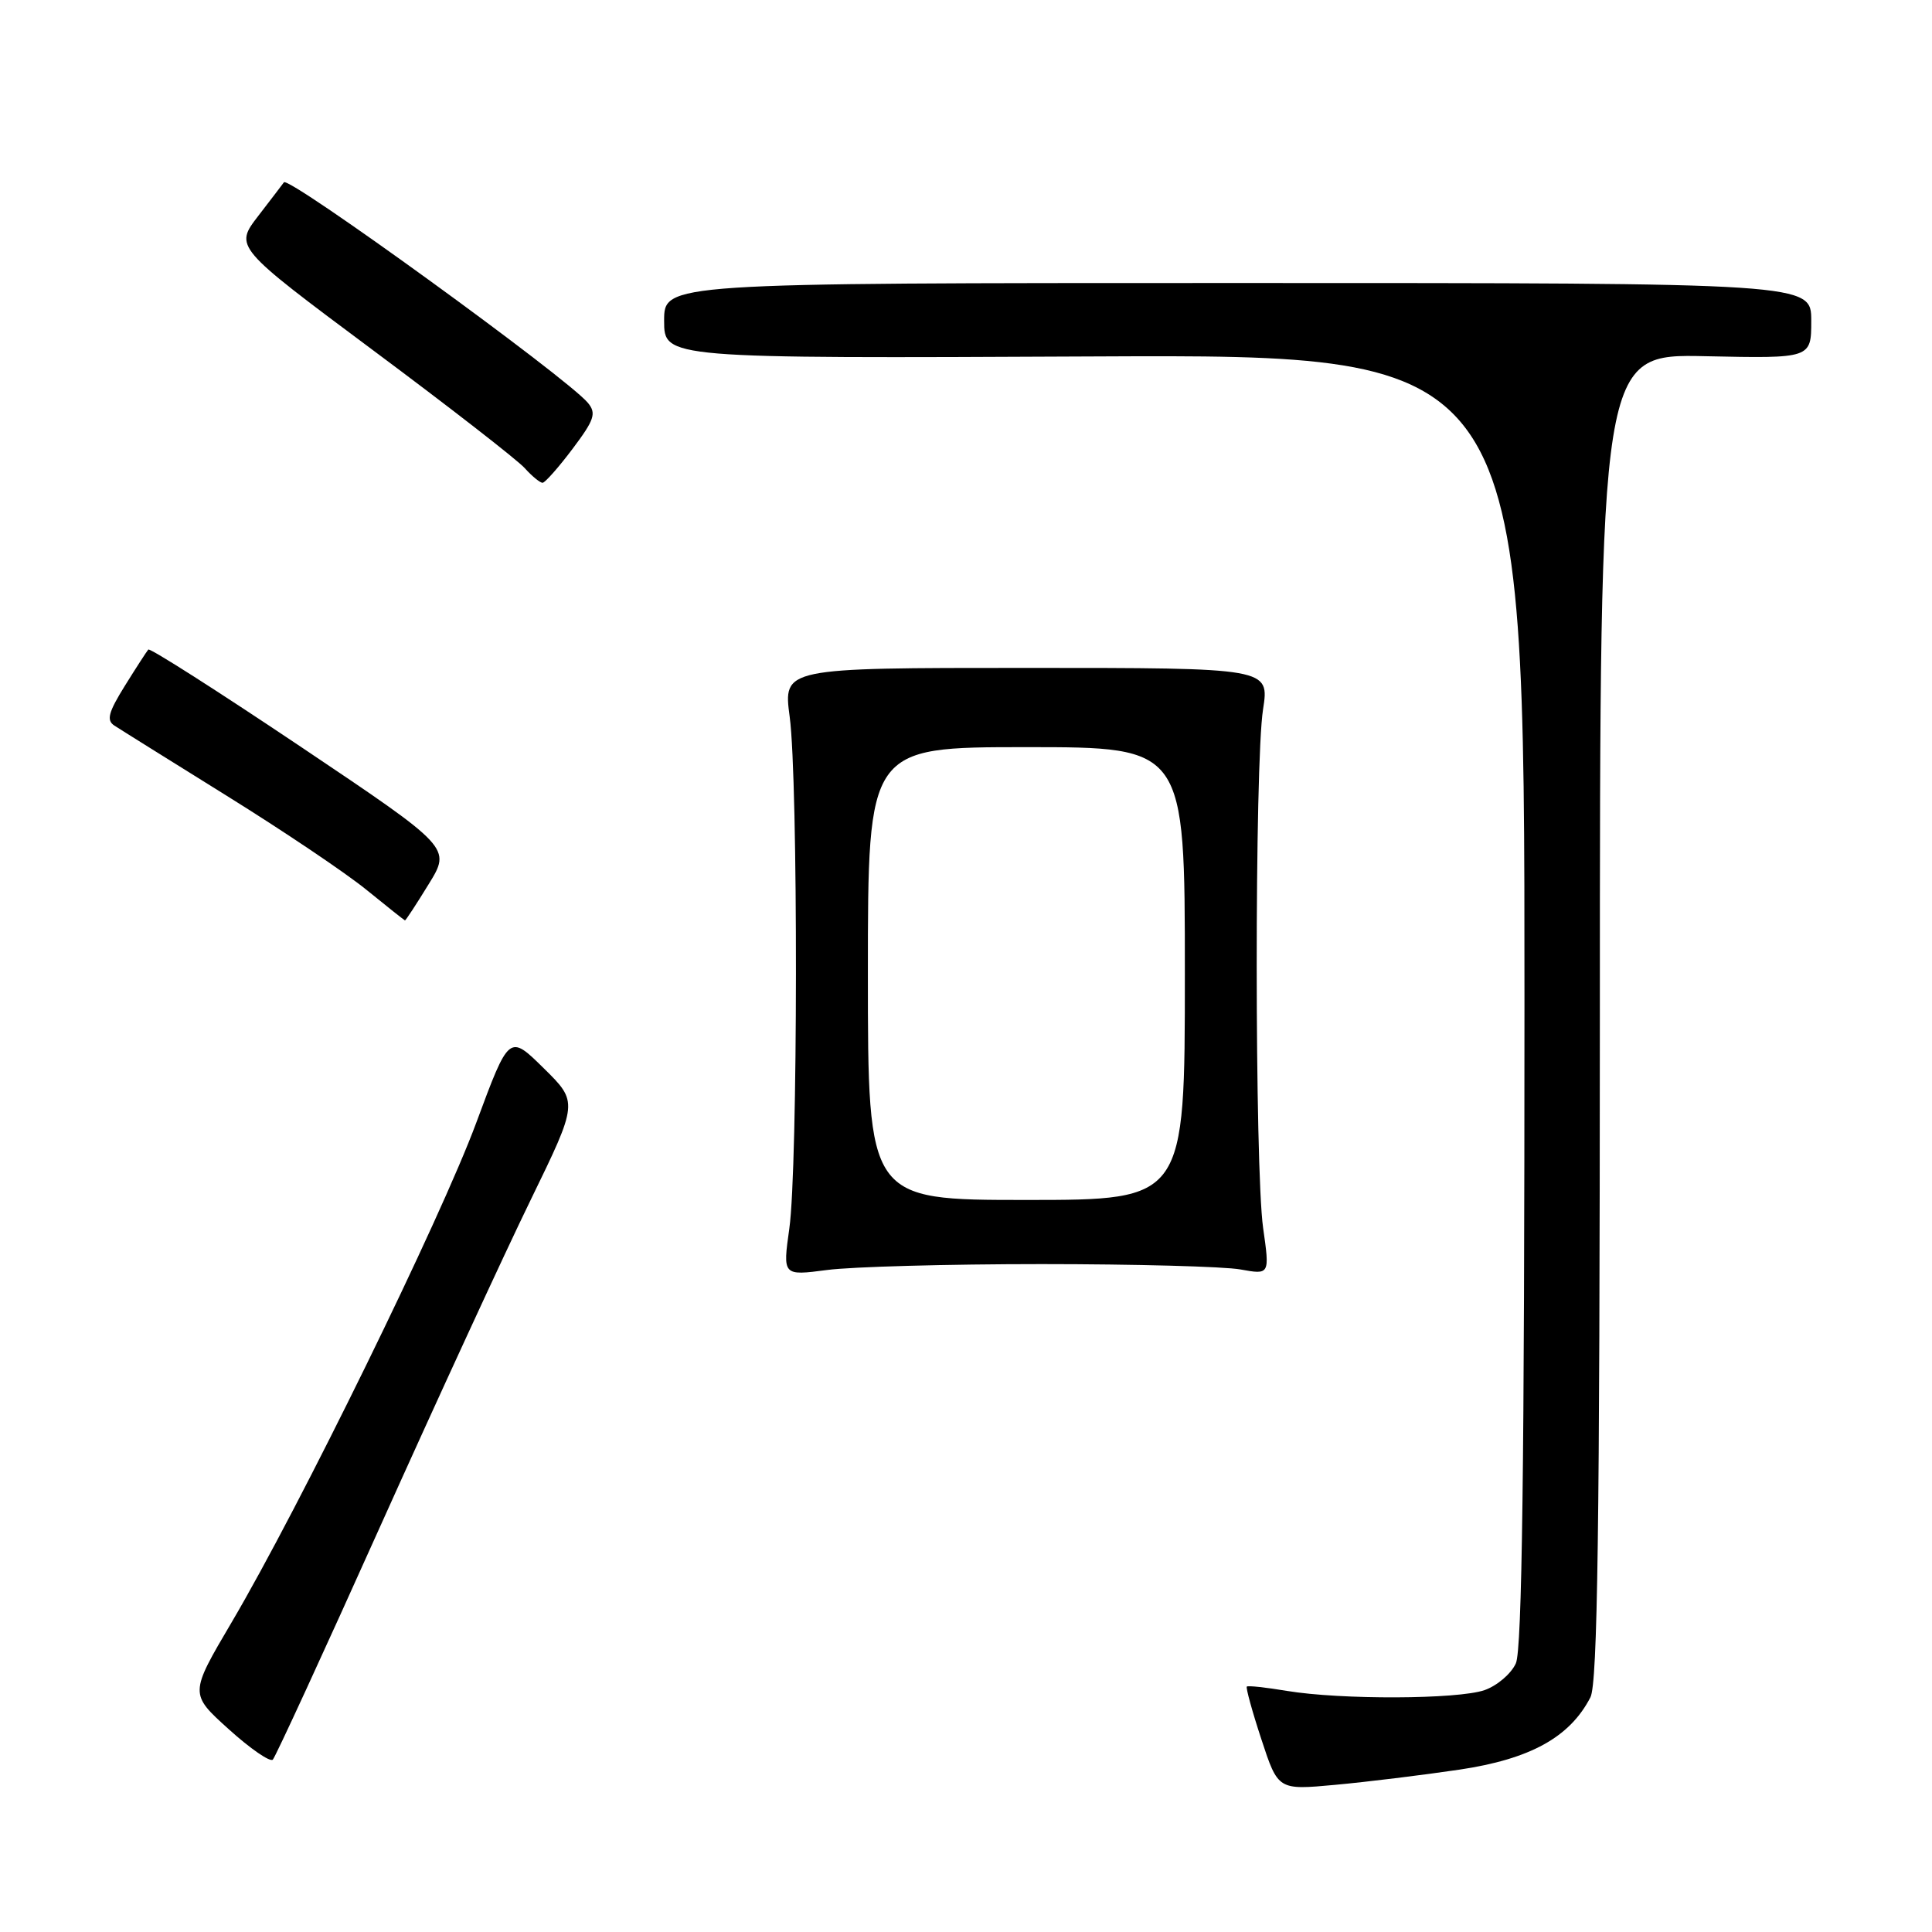 <?xml version="1.0" encoding="UTF-8" standalone="no"?>
<!DOCTYPE svg PUBLIC "-//W3C//DTD SVG 1.1//EN" "http://www.w3.org/Graphics/SVG/1.1/DTD/svg11.dtd" >
<svg xmlns="http://www.w3.org/2000/svg" xmlns:xlink="http://www.w3.org/1999/xlink" version="1.1" viewBox="0 0 256 256">
 <g >
 <path fill="currentColor"
d=" M 193.36 234.49 C 202.76 233.09 208.01 230.20 210.74 224.90 C 211.69 223.05 211.97 202.39 211.99 134.70 C 212.00 46.89 212.00 46.89 226.00 47.20 C 240.00 47.50 240.00 47.50 240.00 42.50 C 240.00 37.50 240.00 37.50 164.00 37.50 C 88.00 37.50 88.00 37.50 88.00 42.50 C 88.00 47.50 88.00 47.50 145.00 47.23 C 202.00 46.97 202.00 46.97 202.00 132.44 C 202.00 194.19 201.68 218.60 200.86 220.40 C 200.24 221.78 198.37 223.37 196.71 223.95 C 193.18 225.18 177.67 225.24 170.50 224.05 C 167.75 223.59 165.37 223.33 165.21 223.48 C 165.06 223.62 165.92 226.77 167.14 230.47 C 169.35 237.20 169.35 237.20 176.92 236.50 C 181.09 236.12 188.49 235.21 193.36 234.49 Z  M 50.40 202.21 C 57.89 185.55 66.85 166.10 70.32 158.99 C 76.62 146.05 76.62 146.05 72.04 141.54 C 67.46 137.03 67.46 137.03 63.11 148.76 C 58.40 161.49 39.68 199.73 30.69 214.97 C 25.11 224.44 25.11 224.44 30.31 229.13 C 33.16 231.71 35.79 233.52 36.15 233.16 C 36.50 232.80 42.92 218.87 50.40 202.21 Z  M 138.00 167.50 C 150.38 167.50 162.24 167.82 164.37 168.21 C 168.25 168.91 168.25 168.91 167.37 162.71 C 166.25 154.71 166.23 101.20 167.36 94.00 C 168.21 88.50 168.21 88.50 135.99 88.50 C 103.77 88.50 103.77 88.50 104.64 95.00 C 105.77 103.50 105.73 154.70 104.59 162.78 C 103.71 169.05 103.71 169.05 109.60 168.28 C 112.85 167.85 125.62 167.50 138.00 167.50 Z  M 56.80 117.16 C 59.78 112.33 59.78 112.33 39.90 98.98 C 28.97 91.65 19.86 85.83 19.65 86.07 C 19.44 86.31 18.04 88.47 16.54 90.88 C 14.36 94.39 14.08 95.44 15.15 96.14 C 15.89 96.63 22.60 100.81 30.05 105.45 C 37.50 110.08 45.83 115.68 48.55 117.90 C 51.27 120.11 53.57 121.94 53.66 121.96 C 53.75 121.98 55.17 119.82 56.80 117.16 Z  M 75.87 59.47 C 78.76 55.63 79.05 54.77 77.90 53.38 C 75.14 50.05 38.22 23.27 37.62 24.16 C 37.49 24.35 35.96 26.35 34.22 28.61 C 31.06 32.72 31.06 32.72 49.39 46.38 C 59.48 53.89 68.54 60.93 69.52 62.02 C 70.50 63.11 71.58 63.99 71.90 63.97 C 72.23 63.95 74.02 61.93 75.87 59.47 Z  M 115.00 129.00 C 115.00 99.00 115.00 99.00 136.00 99.00 C 157.00 99.00 157.00 99.00 157.00 129.00 C 157.00 159.00 157.00 159.00 136.00 159.00 C 115.00 159.00 115.00 159.00 115.00 129.00 Z "/>
</g>
</svg>